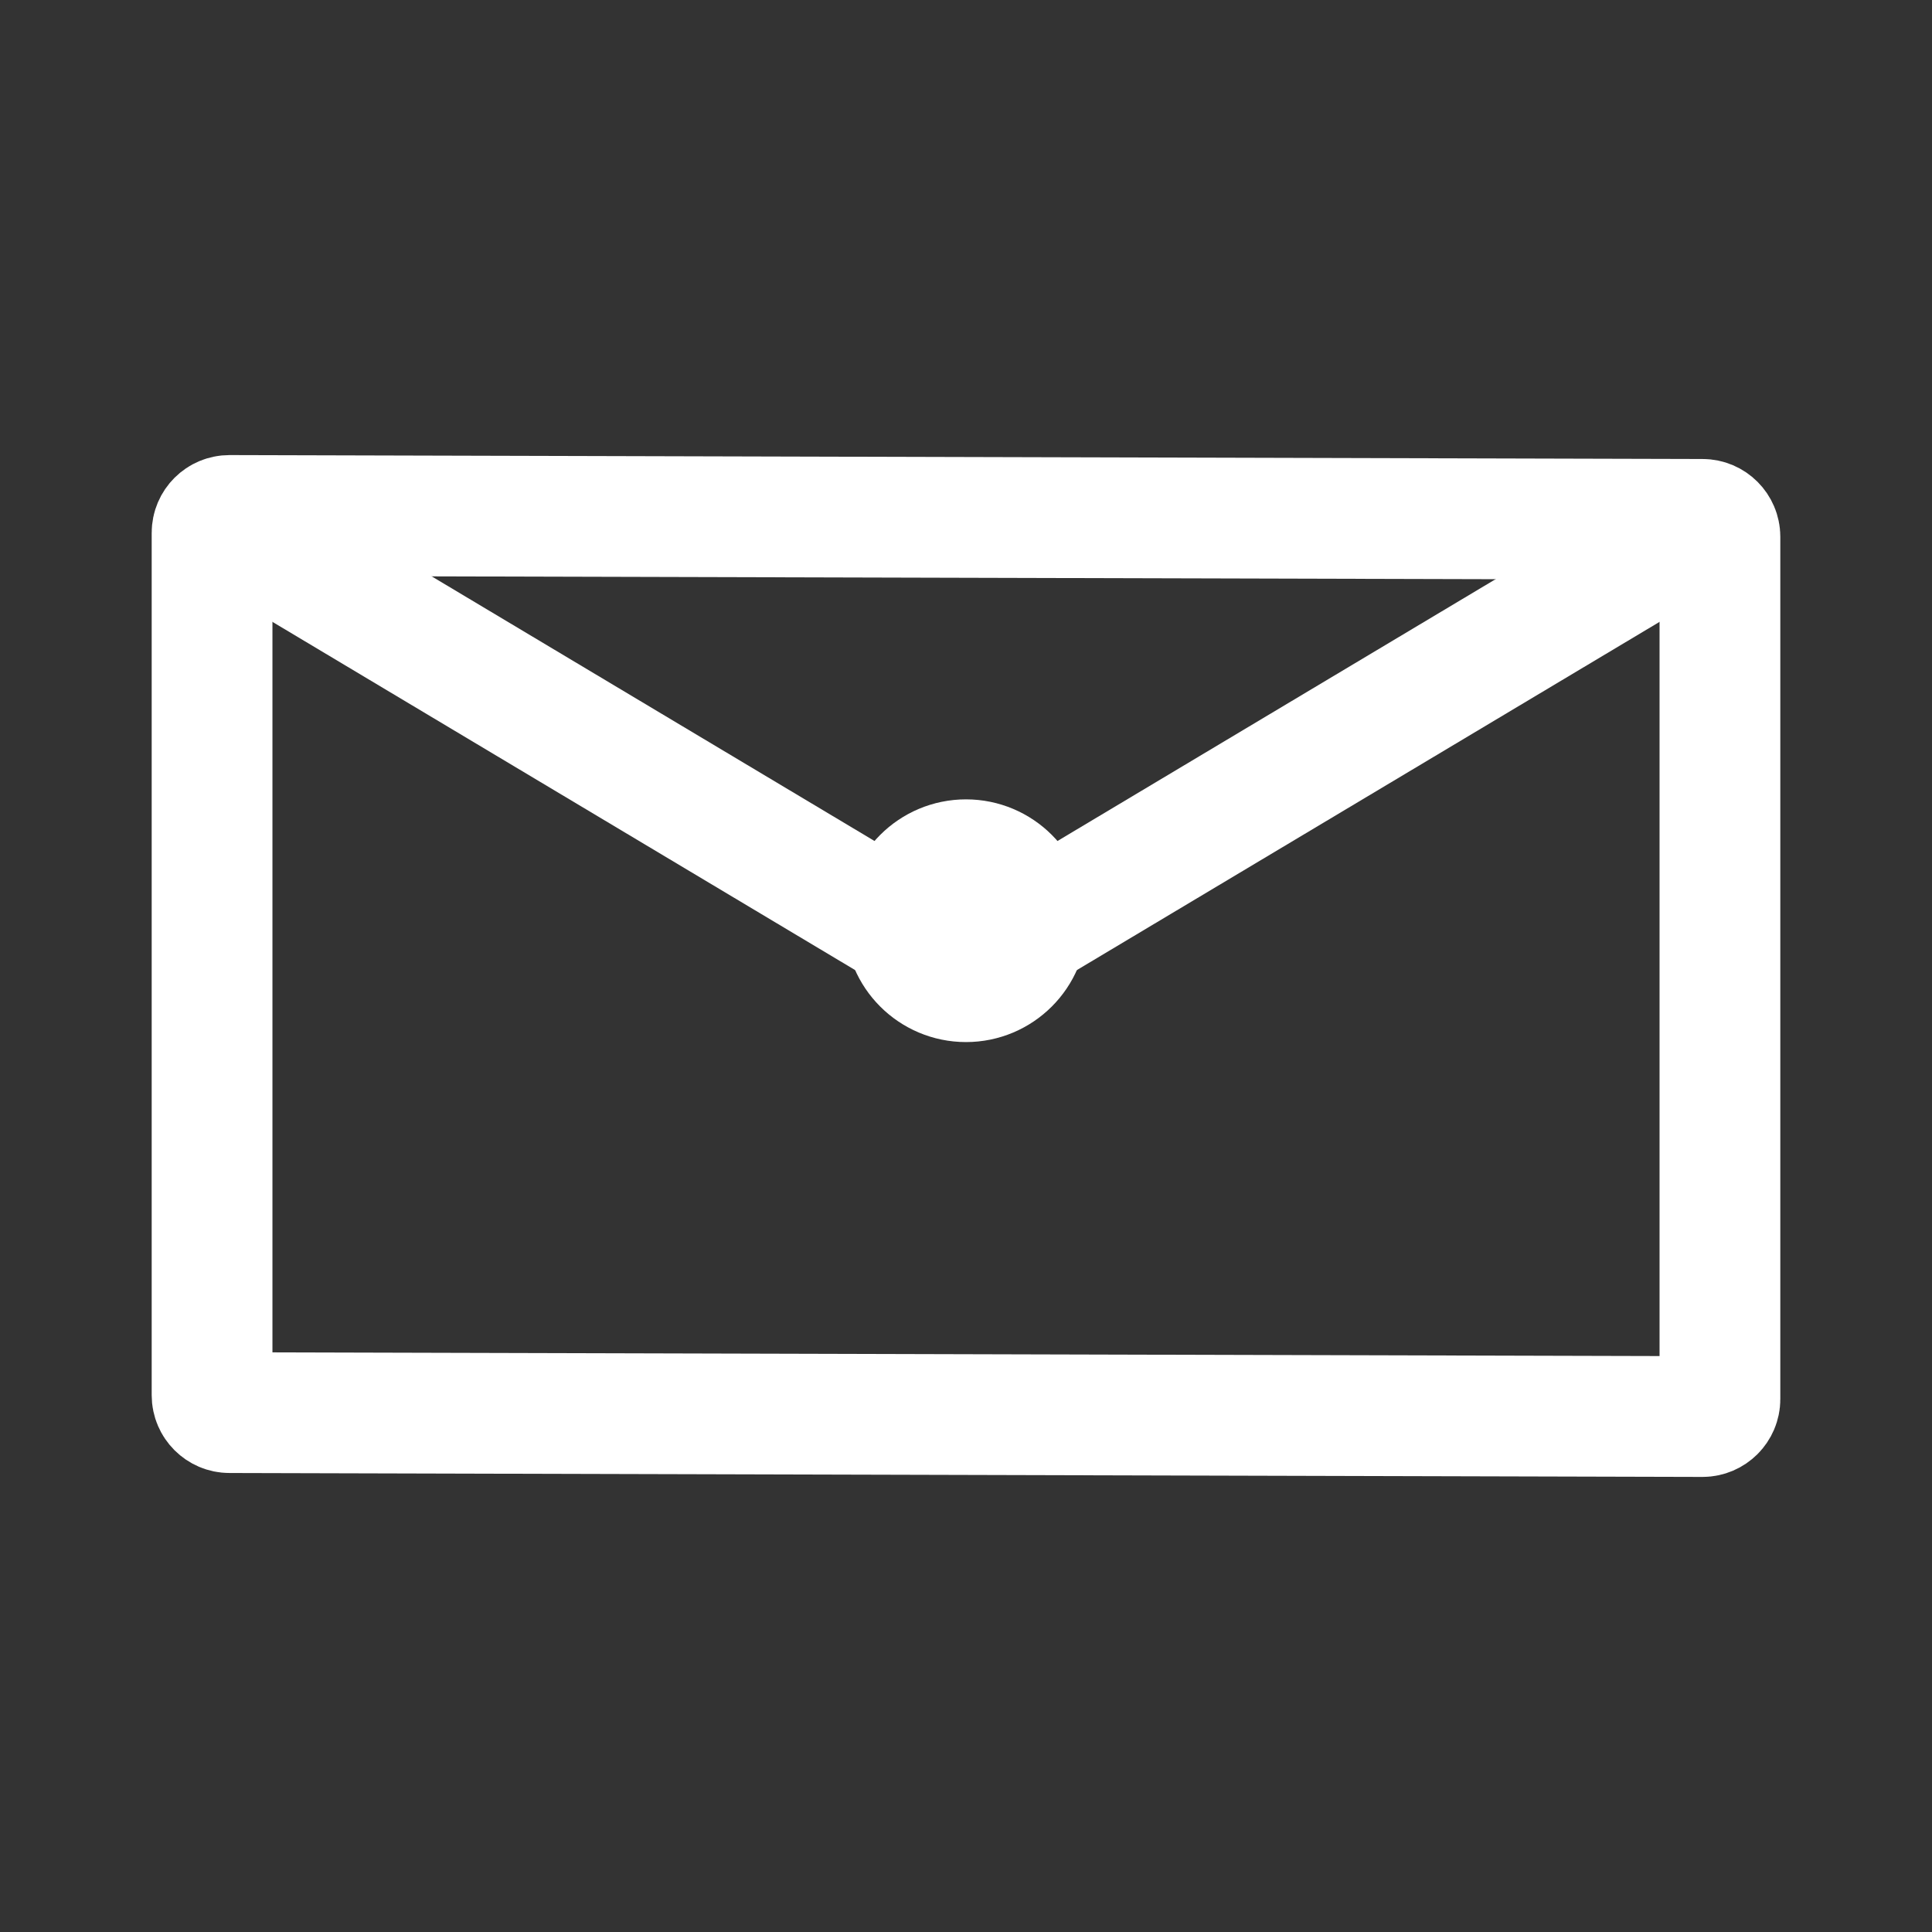 <?xml version="1.0" encoding="utf-8"?>
<!-- Generator: Adobe Illustrator 26.3.1, SVG Export Plug-In . SVG Version: 6.00 Build 0)  -->
<svg version="1.1" xmlns="http://www.w3.org/2000/svg" xmlns:xlink="http://www.w3.org/1999/xlink" x="0px" y="0px"
	 viewBox="0 0 128 128" style="enable-background:new 0 0 128 128;" xml:space="preserve">
<rect x="0" y="0" width="128" height="128" fill="#333333" stroke="none"/>
<style type="text/css">
	.st0{display:none;}
	.st1{display:inline;fill:none;stroke:#000000;stroke-width:8;stroke-miterlimit:10;}
	.st2{fill:none;stroke:#FFFFFF;stroke-width:8;stroke-miterlimit:10;}
</style>
<g id="Black_icon" class="st0">
	<path class="st1" d="M112.8,93.85l-97.6-0.26c-0.63,0-1.15-0.52-1.15-1.15V35.3c0-0.64,0.52-1.15,1.15-1.15l97.6,0.26
		c0.63,0,1.15,0.52,1.15,1.15V92.7C113.95,93.33,113.43,93.85,112.8,93.85z"/>
	<line class="st1" x1="14.05" y1="34.15" x2="64" y2="64"/>
	<line class="st1" x1="113.95" y1="34.15" x2="64" y2="64"/>
	<circle class="st1" cx="64" cy="61" r="4.04"/>
</g>
<g id="White_Icon">
	<path class="st2" d="M112.8,93.85l-97.6-0.26c-0.63,0-1.15-0.52-1.15-1.15V35.3c0-0.64,0.52-1.15,1.15-1.15l97.6,0.26
		c0.63,0,1.15,0.52,1.15,1.15V92.7C113.95,93.33,113.43,93.85,112.8,93.85z"/>
	<line class="st2" x1="14.05" y1="34.15" x2="64" y2="64"/>
	<line class="st2" x1="113.95" y1="34.15" x2="64" y2="64"/>
	<circle class="st2" cx="64" cy="61" r="4.04"/>
</g>
</svg>
